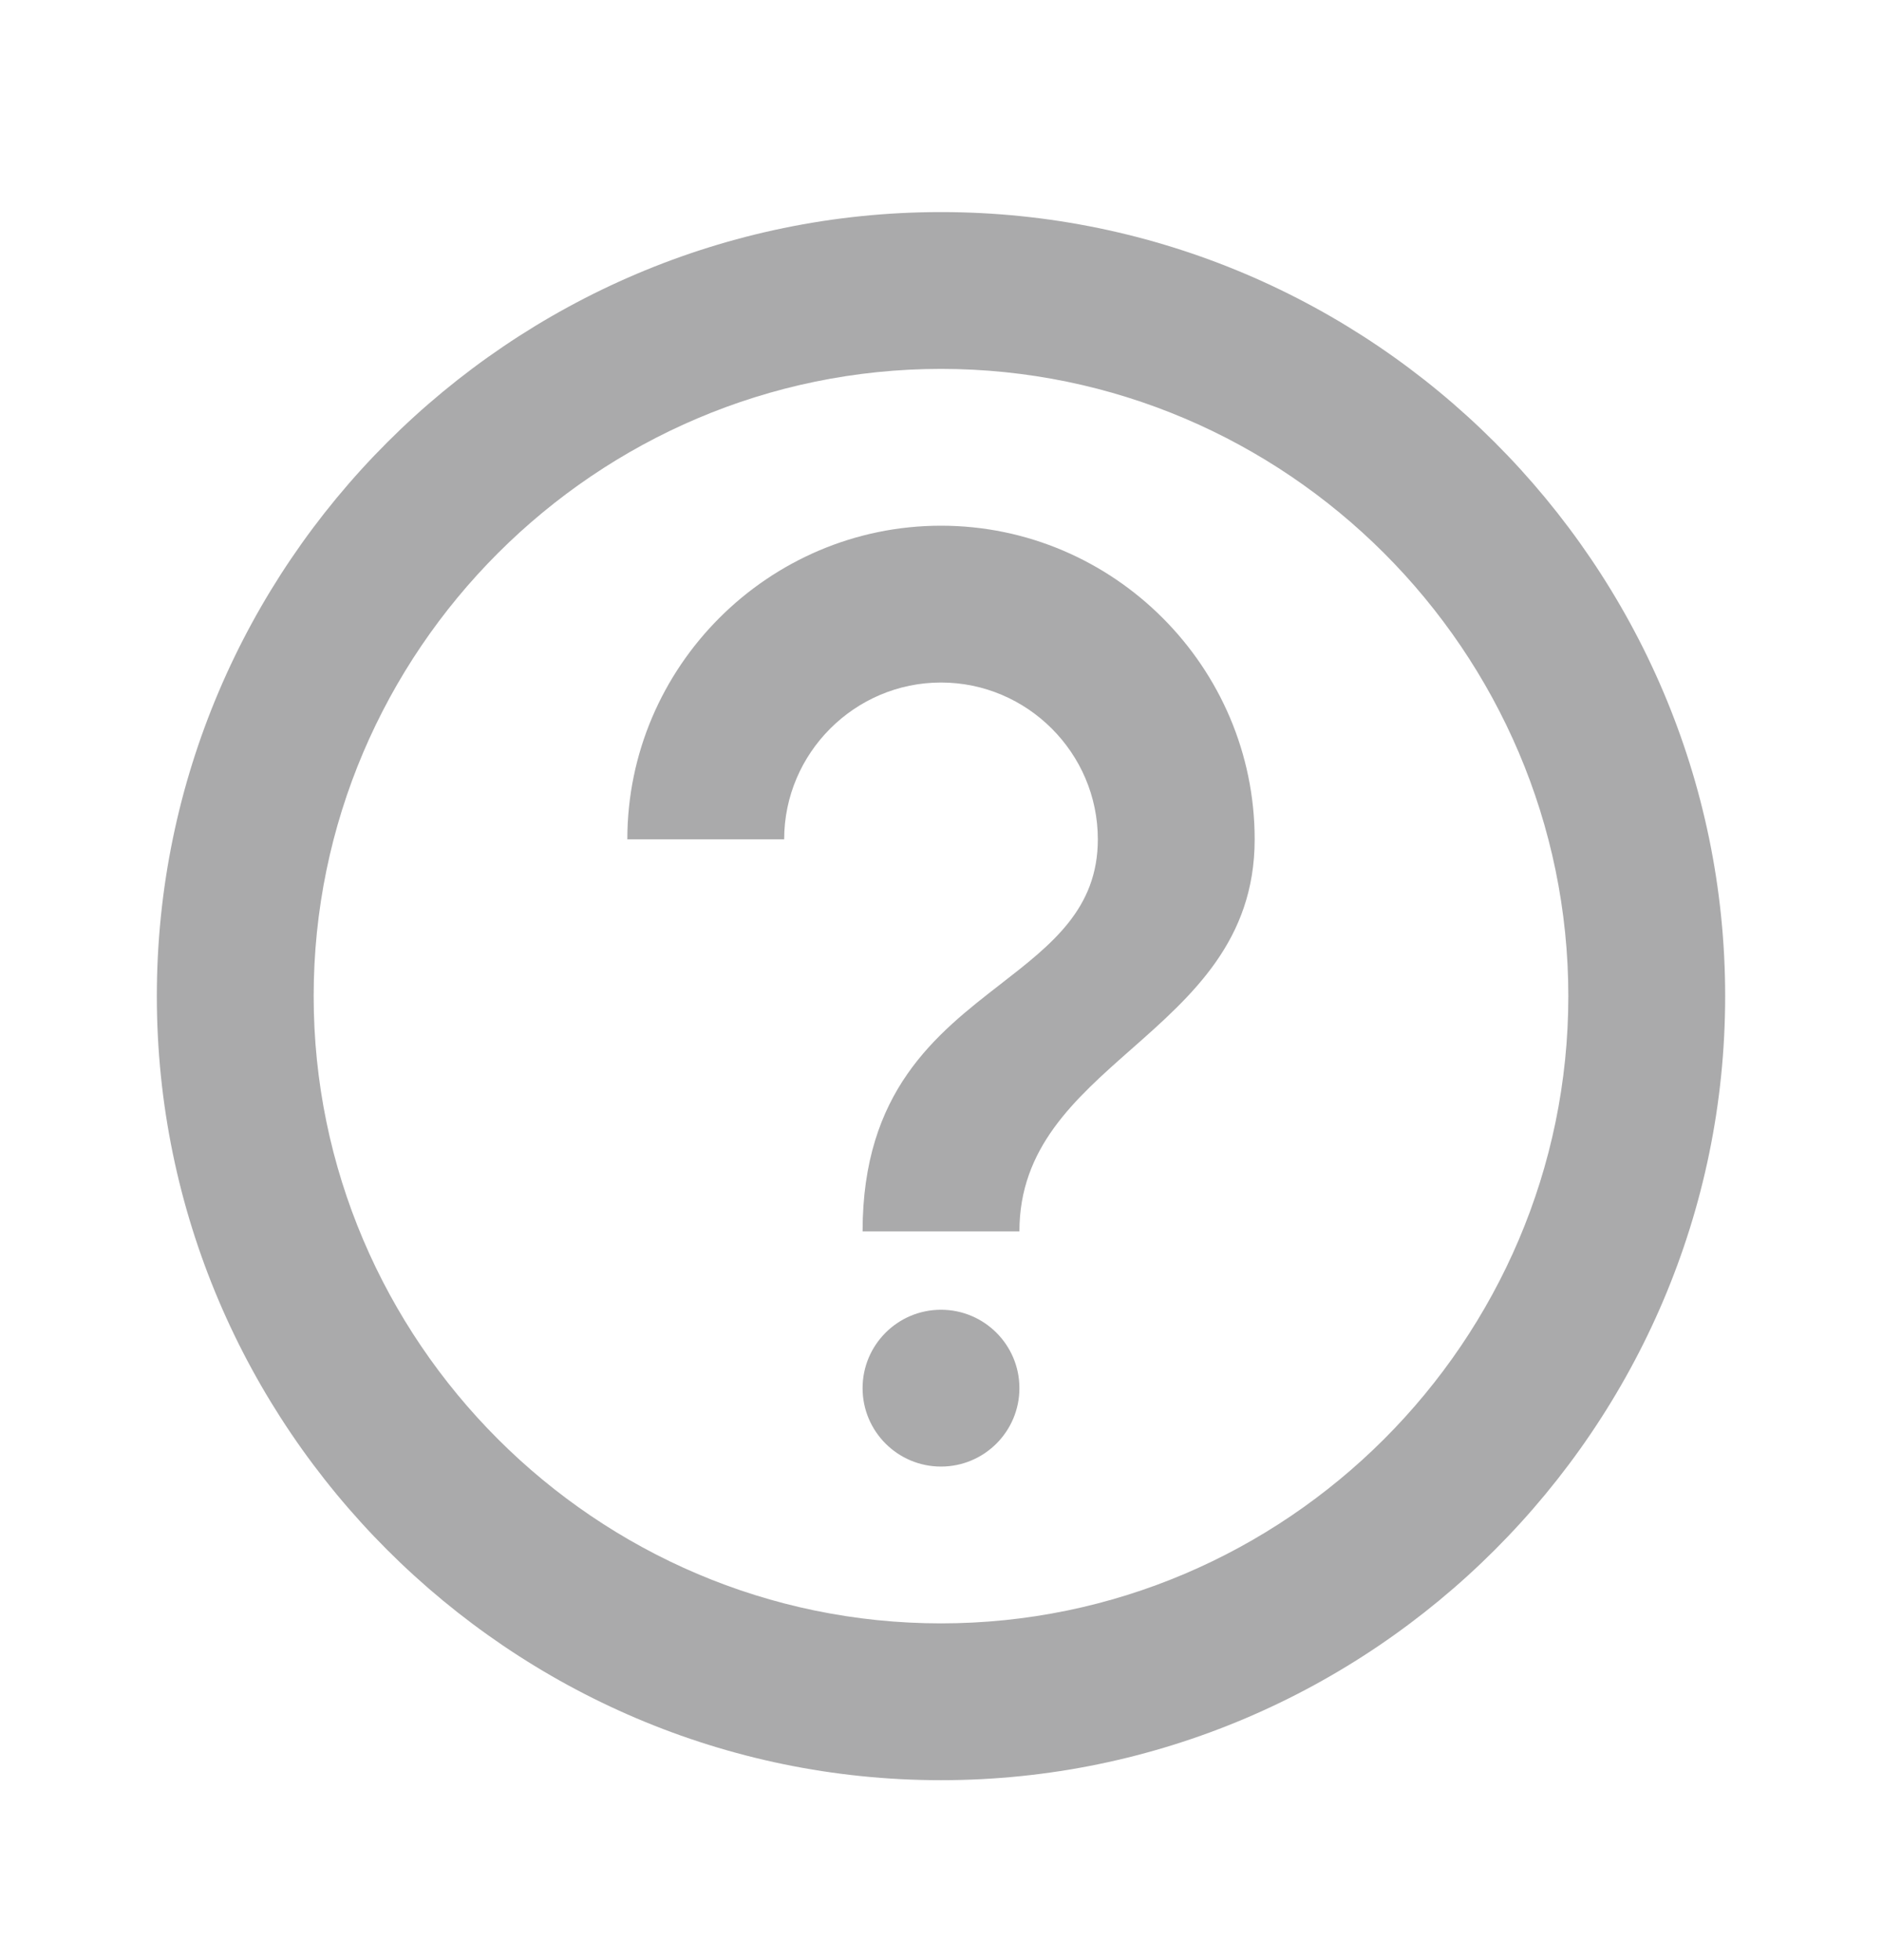 <svg xmlns="http://www.w3.org/2000/svg" fill="none" viewBox="0 0 24 25"><path fill="#AAAAAB" fill-rule="evenodd" d="M2 12.705C2 7.205 6.5 2.705 12 2.705s10 4.5 10 10c0 5.5-4.5 10-10 10s-10-4.5-10-10Zm2 0c0 4.4 3.6 8 8 8s8-3.6 8-8c0-4.4-3.6-8-8-8s-8 3.6-8 8Zm9 5c0 .552-.448 1-1 1s-1-.448-1-1 .448-1 1-1 1 .448 1 1Zm-5-7c0-2.2 1.8-4 4-4s4 1.8 4 4c0 1.29-.799 1.994-1.572 2.676C13.703 14.021 13 14.64 13 15.705h-2c0-1.787.936-2.514 1.762-3.155.653-.507 1.238-.962 1.238-1.845 0-1.1-.9-2-2-2s-2 .9-2 2H8Z" clip-rule="evenodd"/></svg>